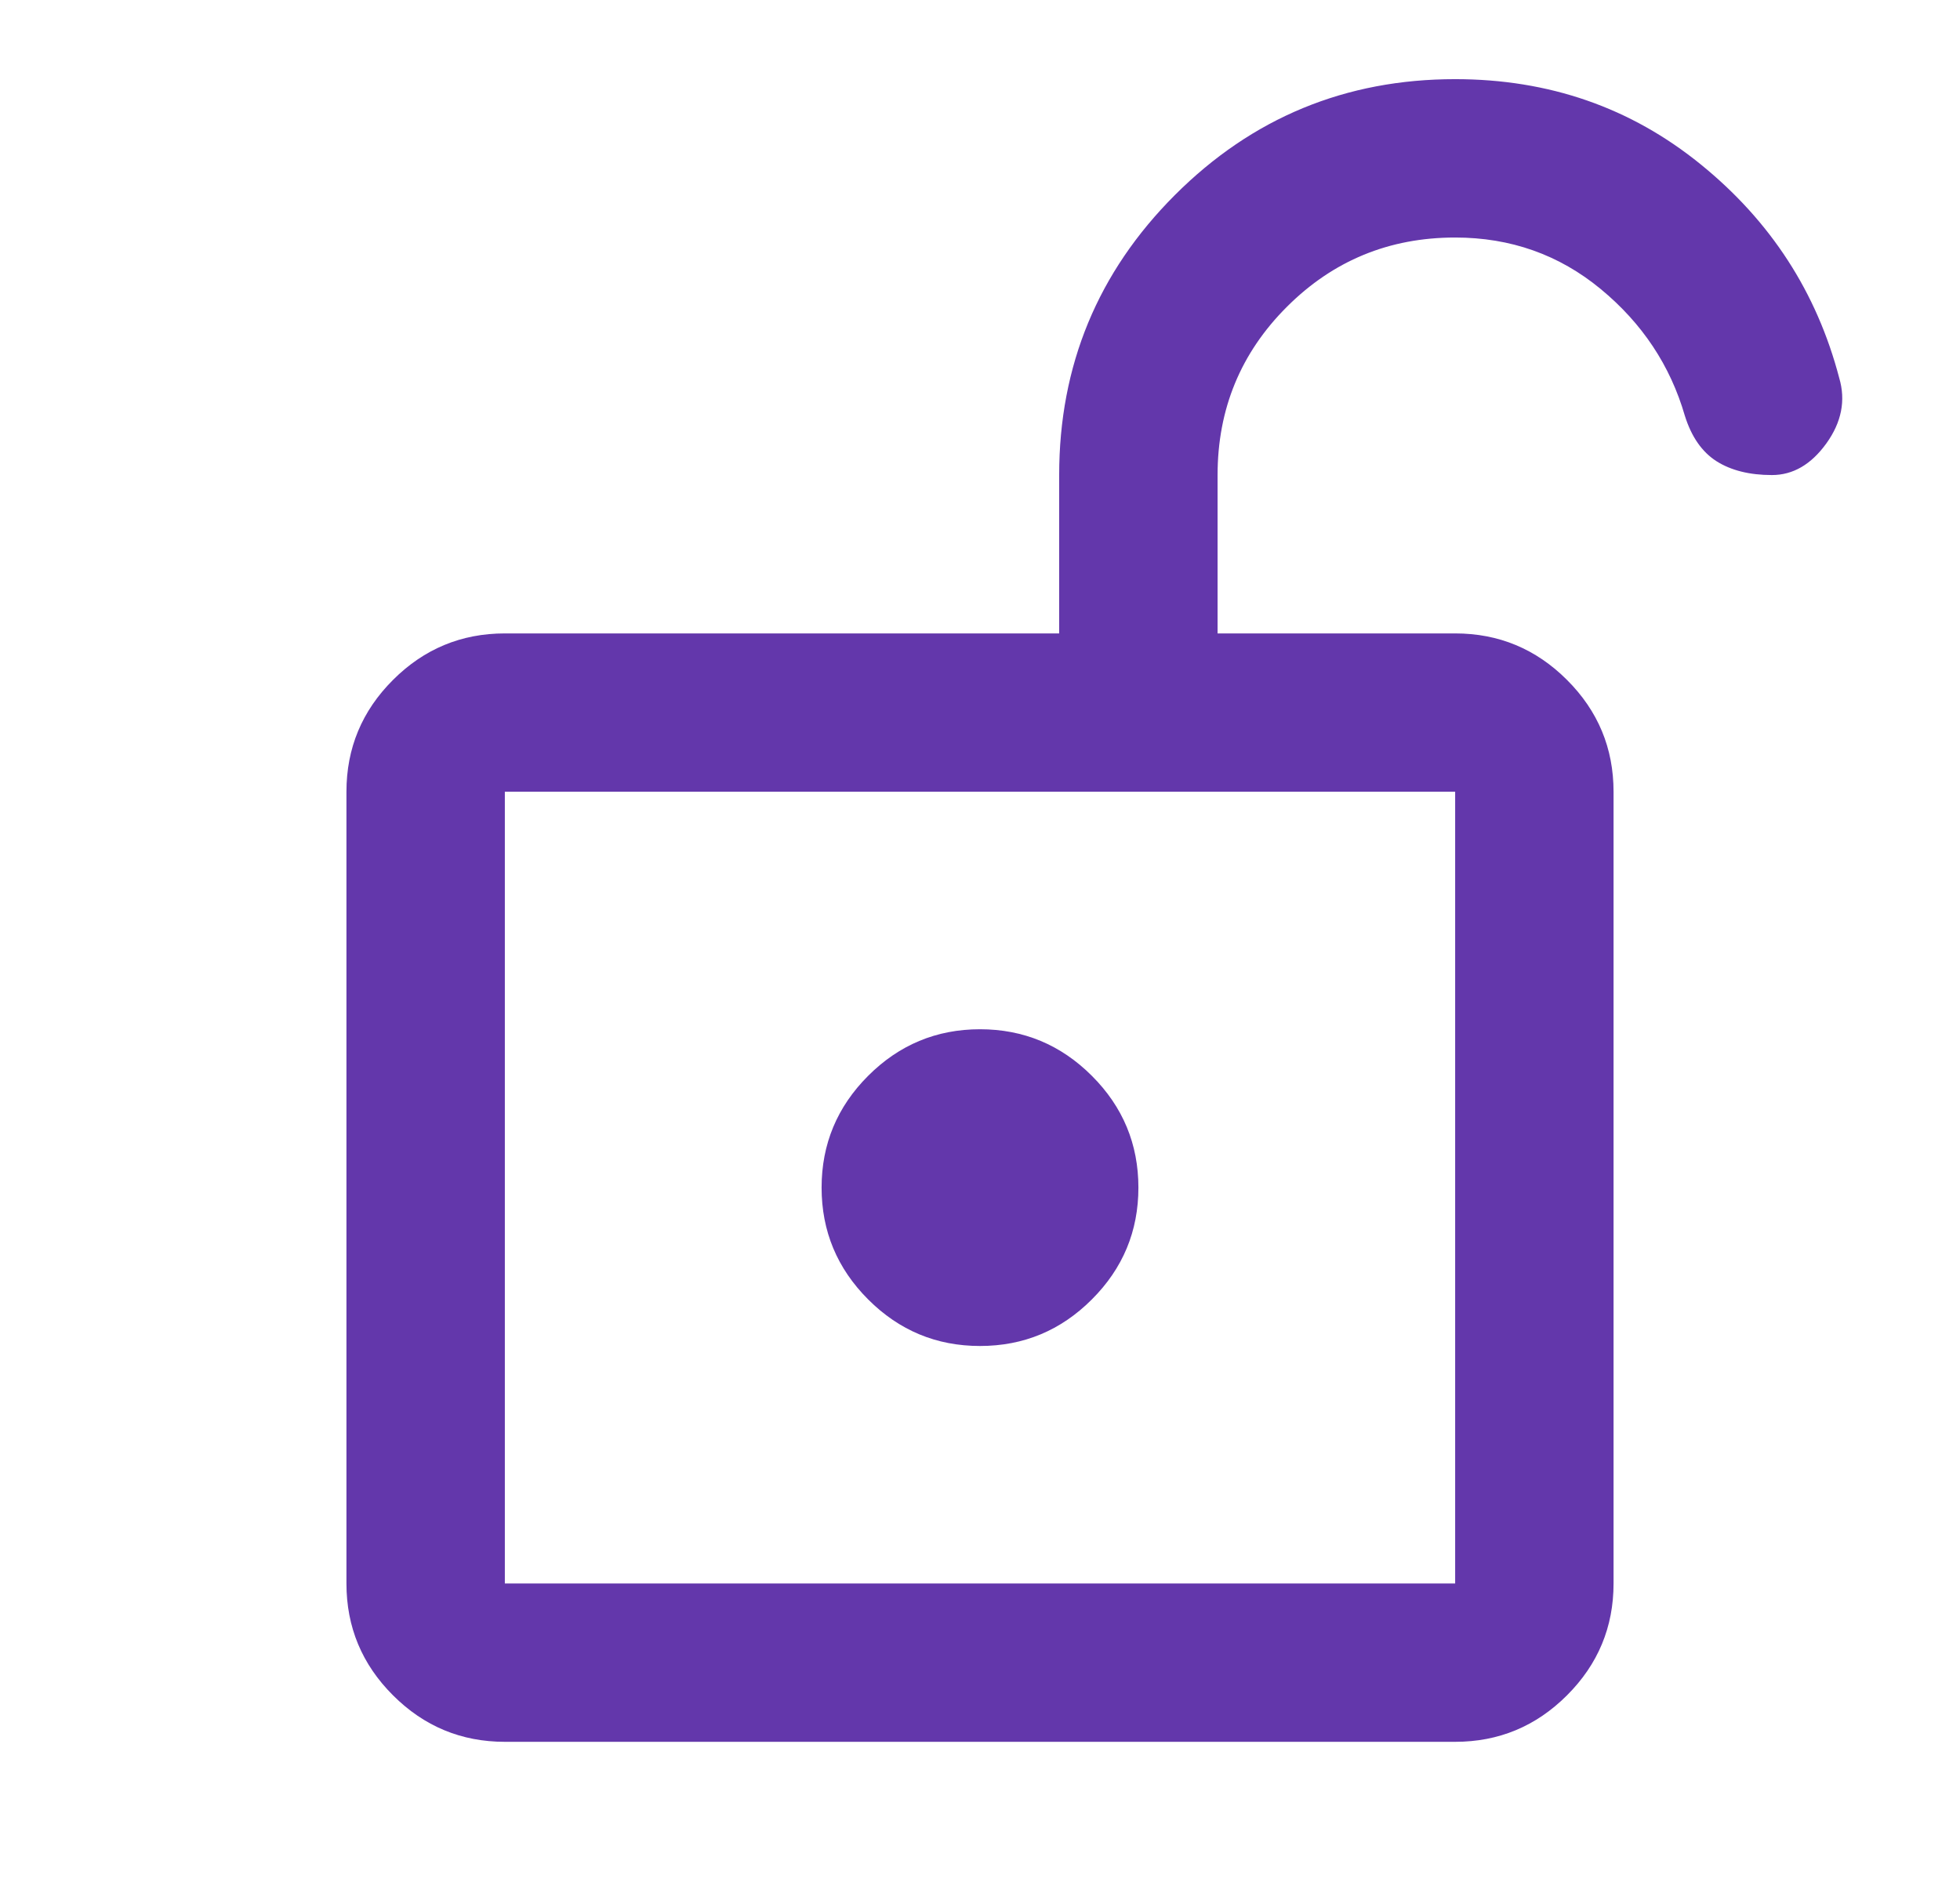<svg viewBox="0 0 33 32" fill="none" xmlns="http://www.w3.org/2000/svg">
<mask id="mask0_2010_5776" style="mask-type:alpha" maskUnits="userSpaceOnUse" x="0" y="0" width="33" height="32">
<rect x="0.5" width="32" height="32" fill="#D9D9D9"/>
</mask>
<g mask="url(#mask0_2010_5776)">
<path d="M8.5 26.667H24.5V13.333H8.5V26.667ZM16.5 22.667C17.233 22.667 17.861 22.406 18.383 21.883C18.906 21.361 19.167 20.733 19.167 20C19.167 19.267 18.906 18.639 18.383 18.117C17.861 17.595 17.233 17.333 16.5 17.333C15.767 17.333 15.139 17.595 14.617 18.117C14.095 18.639 13.833 19.267 13.833 20C13.833 20.733 14.095 21.361 14.617 21.883C15.139 22.406 15.767 22.667 16.5 22.667ZM8.5 29.333C7.767 29.333 7.139 29.072 6.617 28.55C6.094 28.028 5.833 27.4 5.833 26.667V13.333C5.833 12.6 6.094 11.972 6.617 11.45C7.139 10.928 7.767 10.667 8.5 10.667H17.833V8C17.833 6.156 18.483 4.583 19.783 3.283C21.083 1.983 22.656 1.333 24.5 1.333C26.078 1.333 27.456 1.811 28.633 2.767C29.811 3.722 30.589 4.922 30.967 6.367C31.078 6.744 31.006 7.111 30.75 7.467C30.494 7.822 30.189 8 29.833 8C29.456 8 29.145 7.922 28.9 7.767C28.656 7.611 28.478 7.356 28.367 7C28.122 6.156 27.65 5.444 26.95 4.867C26.25 4.289 25.433 4 24.5 4C23.389 4 22.445 4.389 21.667 5.167C20.889 5.944 20.5 6.889 20.5 8V10.667H24.5C25.233 10.667 25.861 10.928 26.383 11.45C26.906 11.972 27.167 12.6 27.167 13.333V26.667C27.167 27.4 26.906 28.028 26.383 28.55C25.861 29.072 25.233 29.333 24.5 29.333H8.5Z" fill="#6337AB"/>
</g>
</svg>